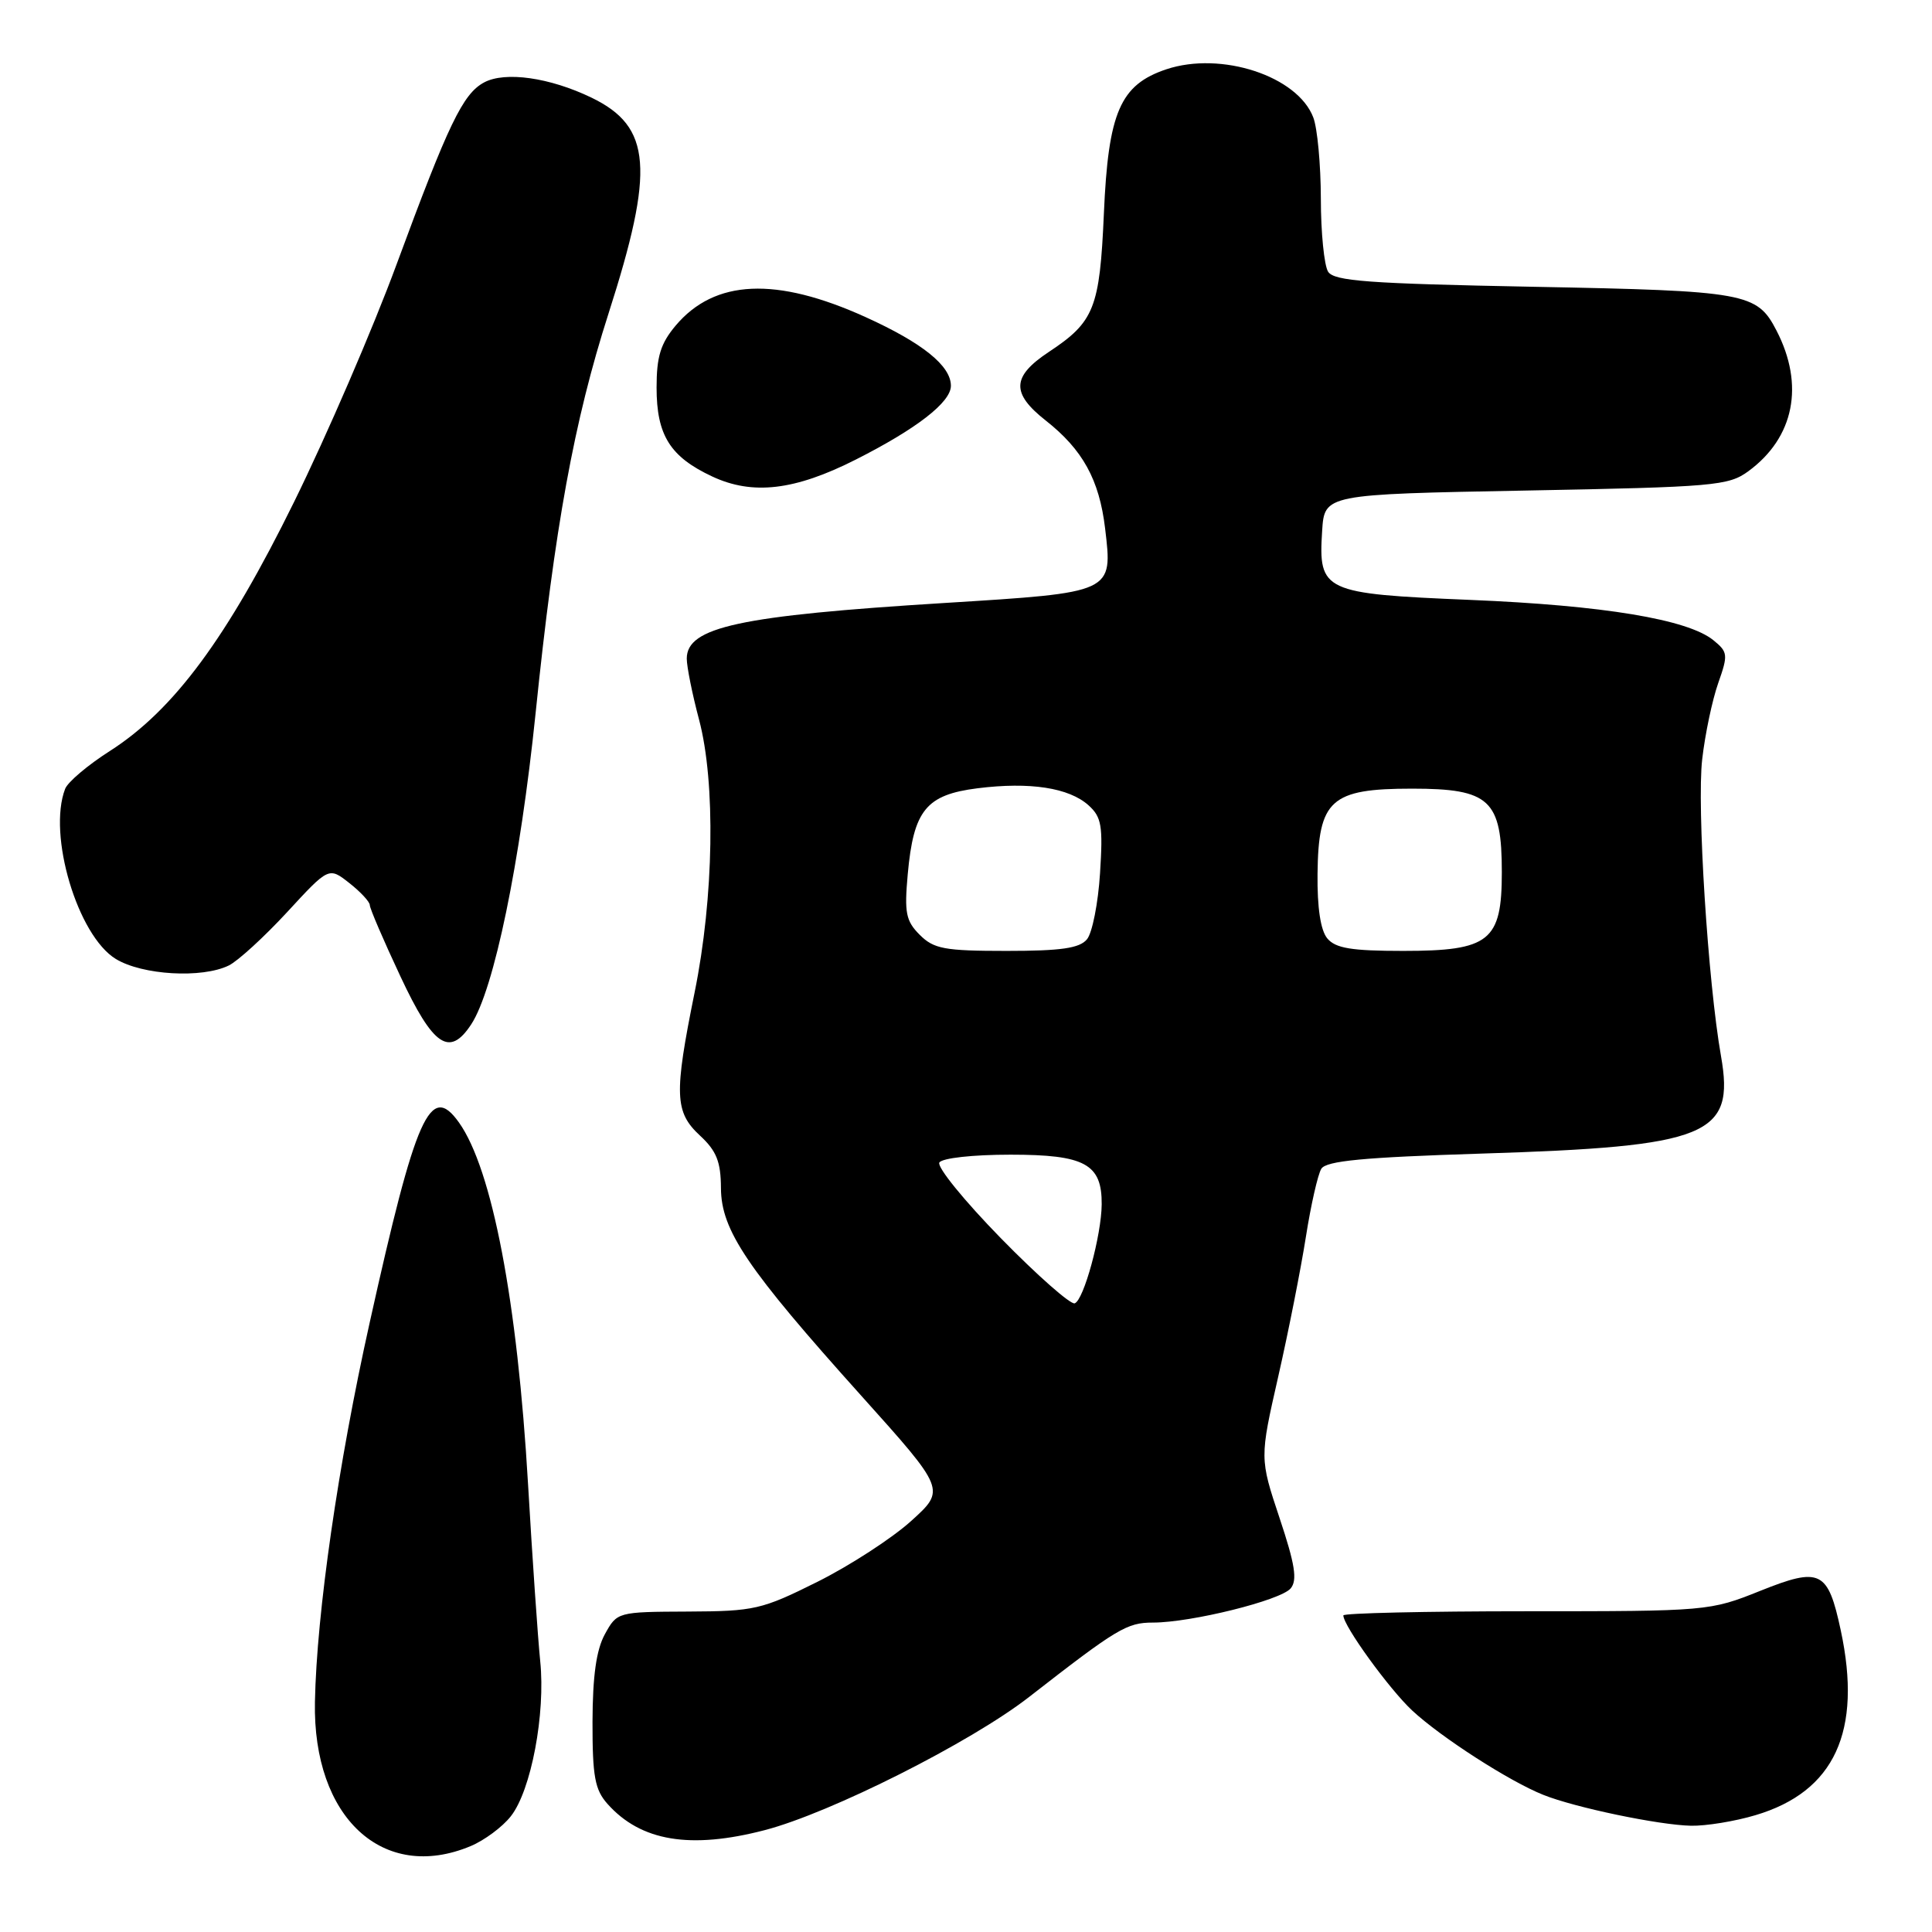 <?xml version="1.0" encoding="UTF-8" standalone="no"?>
<!DOCTYPE svg PUBLIC "-//W3C//DTD SVG 1.1//EN" "http://www.w3.org/Graphics/SVG/1.1/DTD/svg11.dtd" >
<svg xmlns="http://www.w3.org/2000/svg" xmlns:xlink="http://www.w3.org/1999/xlink" version="1.1" viewBox="0 0 256 256">
 <g >
 <path fill="currentColor"
d=" M 62.36 244.62 C 64.18 243.86 66.58 242.08 67.69 240.66 C 70.38 237.25 72.30 227.07 71.58 220.10 C 71.27 217.02 70.54 206.48 69.97 196.68 C 68.56 172.43 65.21 154.91 60.81 148.73 C 57.01 143.40 55.11 147.67 48.97 175.32 C 44.80 194.06 41.96 213.74 41.73 225.51 C 41.43 240.84 50.75 249.47 62.36 244.62 Z  M 101.34 242.50 C 110.06 240.23 128.64 230.87 136.37 224.85 C 148.03 215.77 149.32 215.00 152.77 215.00 C 157.84 215.00 169.71 212.05 171.02 210.47 C 171.93 209.38 171.60 207.29 169.55 201.15 C 166.91 193.23 166.91 193.23 169.38 182.37 C 170.74 176.39 172.38 168.07 173.04 163.87 C 173.70 159.67 174.62 155.62 175.08 154.87 C 175.73 153.82 180.66 153.35 196.21 152.86 C 226.39 151.92 229.90 150.49 228.04 139.93 C 226.31 130.10 224.83 106.79 225.55 100.61 C 225.93 97.27 226.89 92.74 227.67 90.52 C 229.00 86.75 228.96 86.40 227.03 84.83 C 223.63 82.07 212.48 80.22 194.81 79.49 C 175.33 78.68 174.68 78.38 175.19 70.36 C 175.50 65.50 175.50 65.50 202.18 65.00 C 227.16 64.53 229.04 64.37 231.68 62.43 C 237.74 57.98 239.13 51.03 235.40 43.81 C 232.81 38.79 231.40 38.54 203.21 38.00 C 181.31 37.58 176.77 37.25 175.98 36.00 C 175.46 35.17 175.02 30.82 175.02 26.32 C 175.01 21.81 174.56 16.98 174.02 15.57 C 171.94 10.08 161.82 6.76 154.55 9.18 C 148.43 11.23 146.85 14.86 146.27 28.30 C 145.72 40.84 145.00 42.65 138.98 46.63 C 134.06 49.89 133.96 52.09 138.55 55.71 C 143.46 59.57 145.66 63.56 146.43 70.00 C 147.45 78.58 147.62 78.50 125.12 79.90 C 97.98 81.58 91.00 83.09 91.00 87.27 C 91.00 88.34 91.73 91.98 92.63 95.36 C 94.84 103.69 94.60 118.90 92.04 131.50 C 89.30 145.03 89.39 147.35 92.75 150.47 C 94.94 152.50 95.51 153.92 95.53 157.43 C 95.56 163.03 98.97 168.07 114.13 184.95 C 125.31 197.40 125.31 197.40 120.73 201.54 C 118.21 203.82 112.63 207.44 108.33 209.59 C 100.93 213.28 99.98 213.50 91.14 213.54 C 81.81 213.58 81.77 213.60 80.15 216.54 C 79.01 218.62 78.53 222.08 78.51 228.14 C 78.50 235.38 78.82 237.15 80.50 239.03 C 84.91 243.98 91.47 245.07 101.34 242.50 Z  M 232.61 240.52 C 243.09 237.41 246.78 229.41 243.91 216.03 C 242.21 208.09 241.22 207.60 233.23 210.80 C 226.57 213.47 226.26 213.50 202.25 213.50 C 188.91 213.50 178.00 213.75 178.00 214.05 C 178.00 215.43 184.07 223.80 187.12 226.65 C 190.95 230.21 200.02 236.05 204.50 237.83 C 208.69 239.51 219.80 241.83 224.07 241.92 C 226.03 241.96 229.87 241.34 232.61 240.52 Z  M 62.44 135.73 C 65.46 131.13 68.93 114.31 70.97 94.50 C 73.50 69.83 76.07 55.76 80.63 41.55 C 86.78 22.39 86.34 16.79 78.38 12.94 C 72.85 10.27 66.94 9.43 64.15 10.92 C 61.33 12.43 59.42 16.41 52.56 35.00 C 49.42 43.53 43.30 57.70 38.97 66.50 C 30.10 84.53 23.03 94.09 14.56 99.51 C 11.64 101.37 8.97 103.63 8.63 104.53 C 6.29 110.61 10.28 123.98 15.35 127.07 C 18.86 129.21 26.77 129.67 30.32 127.93 C 31.52 127.34 34.99 124.17 38.04 120.87 C 43.57 114.87 43.57 114.87 46.29 117.01 C 47.78 118.18 49.00 119.50 49.00 119.93 C 49.00 120.37 50.82 124.61 53.05 129.36 C 57.40 138.66 59.56 140.12 62.44 135.73 Z  M 113.37 60.91 C 121.46 56.82 126.00 53.30 126.00 51.12 C 126.00 48.47 122.24 45.44 114.70 42.02 C 102.84 36.64 94.70 37.01 89.53 43.14 C 87.53 45.52 87.00 47.25 87.00 51.35 C 87.00 57.67 88.79 60.53 94.38 63.14 C 99.73 65.64 105.30 64.99 113.37 60.91 Z  M 132.61 164.06 C 127.78 159.12 124.12 154.62 124.47 154.04 C 124.84 153.45 128.89 153.00 133.90 153.00 C 143.76 153.00 146.02 154.23 145.98 159.58 C 145.95 163.68 143.60 172.30 142.40 172.70 C 141.85 172.88 137.44 169.00 132.61 164.06 Z  M 121.87 123.87 C 120.03 122.03 119.82 120.95 120.28 115.84 C 121.05 107.35 122.71 105.31 129.53 104.45 C 136.48 103.58 141.65 104.38 144.24 106.71 C 145.97 108.27 146.16 109.44 145.76 115.71 C 145.51 119.68 144.73 123.62 144.03 124.46 C 143.05 125.65 140.59 126.00 133.38 126.00 C 125.15 126.00 123.74 125.74 121.87 123.87 Z  M 175.87 124.34 C 174.98 123.26 174.53 120.26 174.58 115.79 C 174.69 105.97 176.32 104.50 187.11 104.50 C 197.41 104.50 199.00 105.98 199.00 115.57 C 199.00 124.71 197.39 126.00 185.93 126.00 C 179.06 126.00 176.96 125.65 175.87 124.34 Z "/>
</g>
</svg>